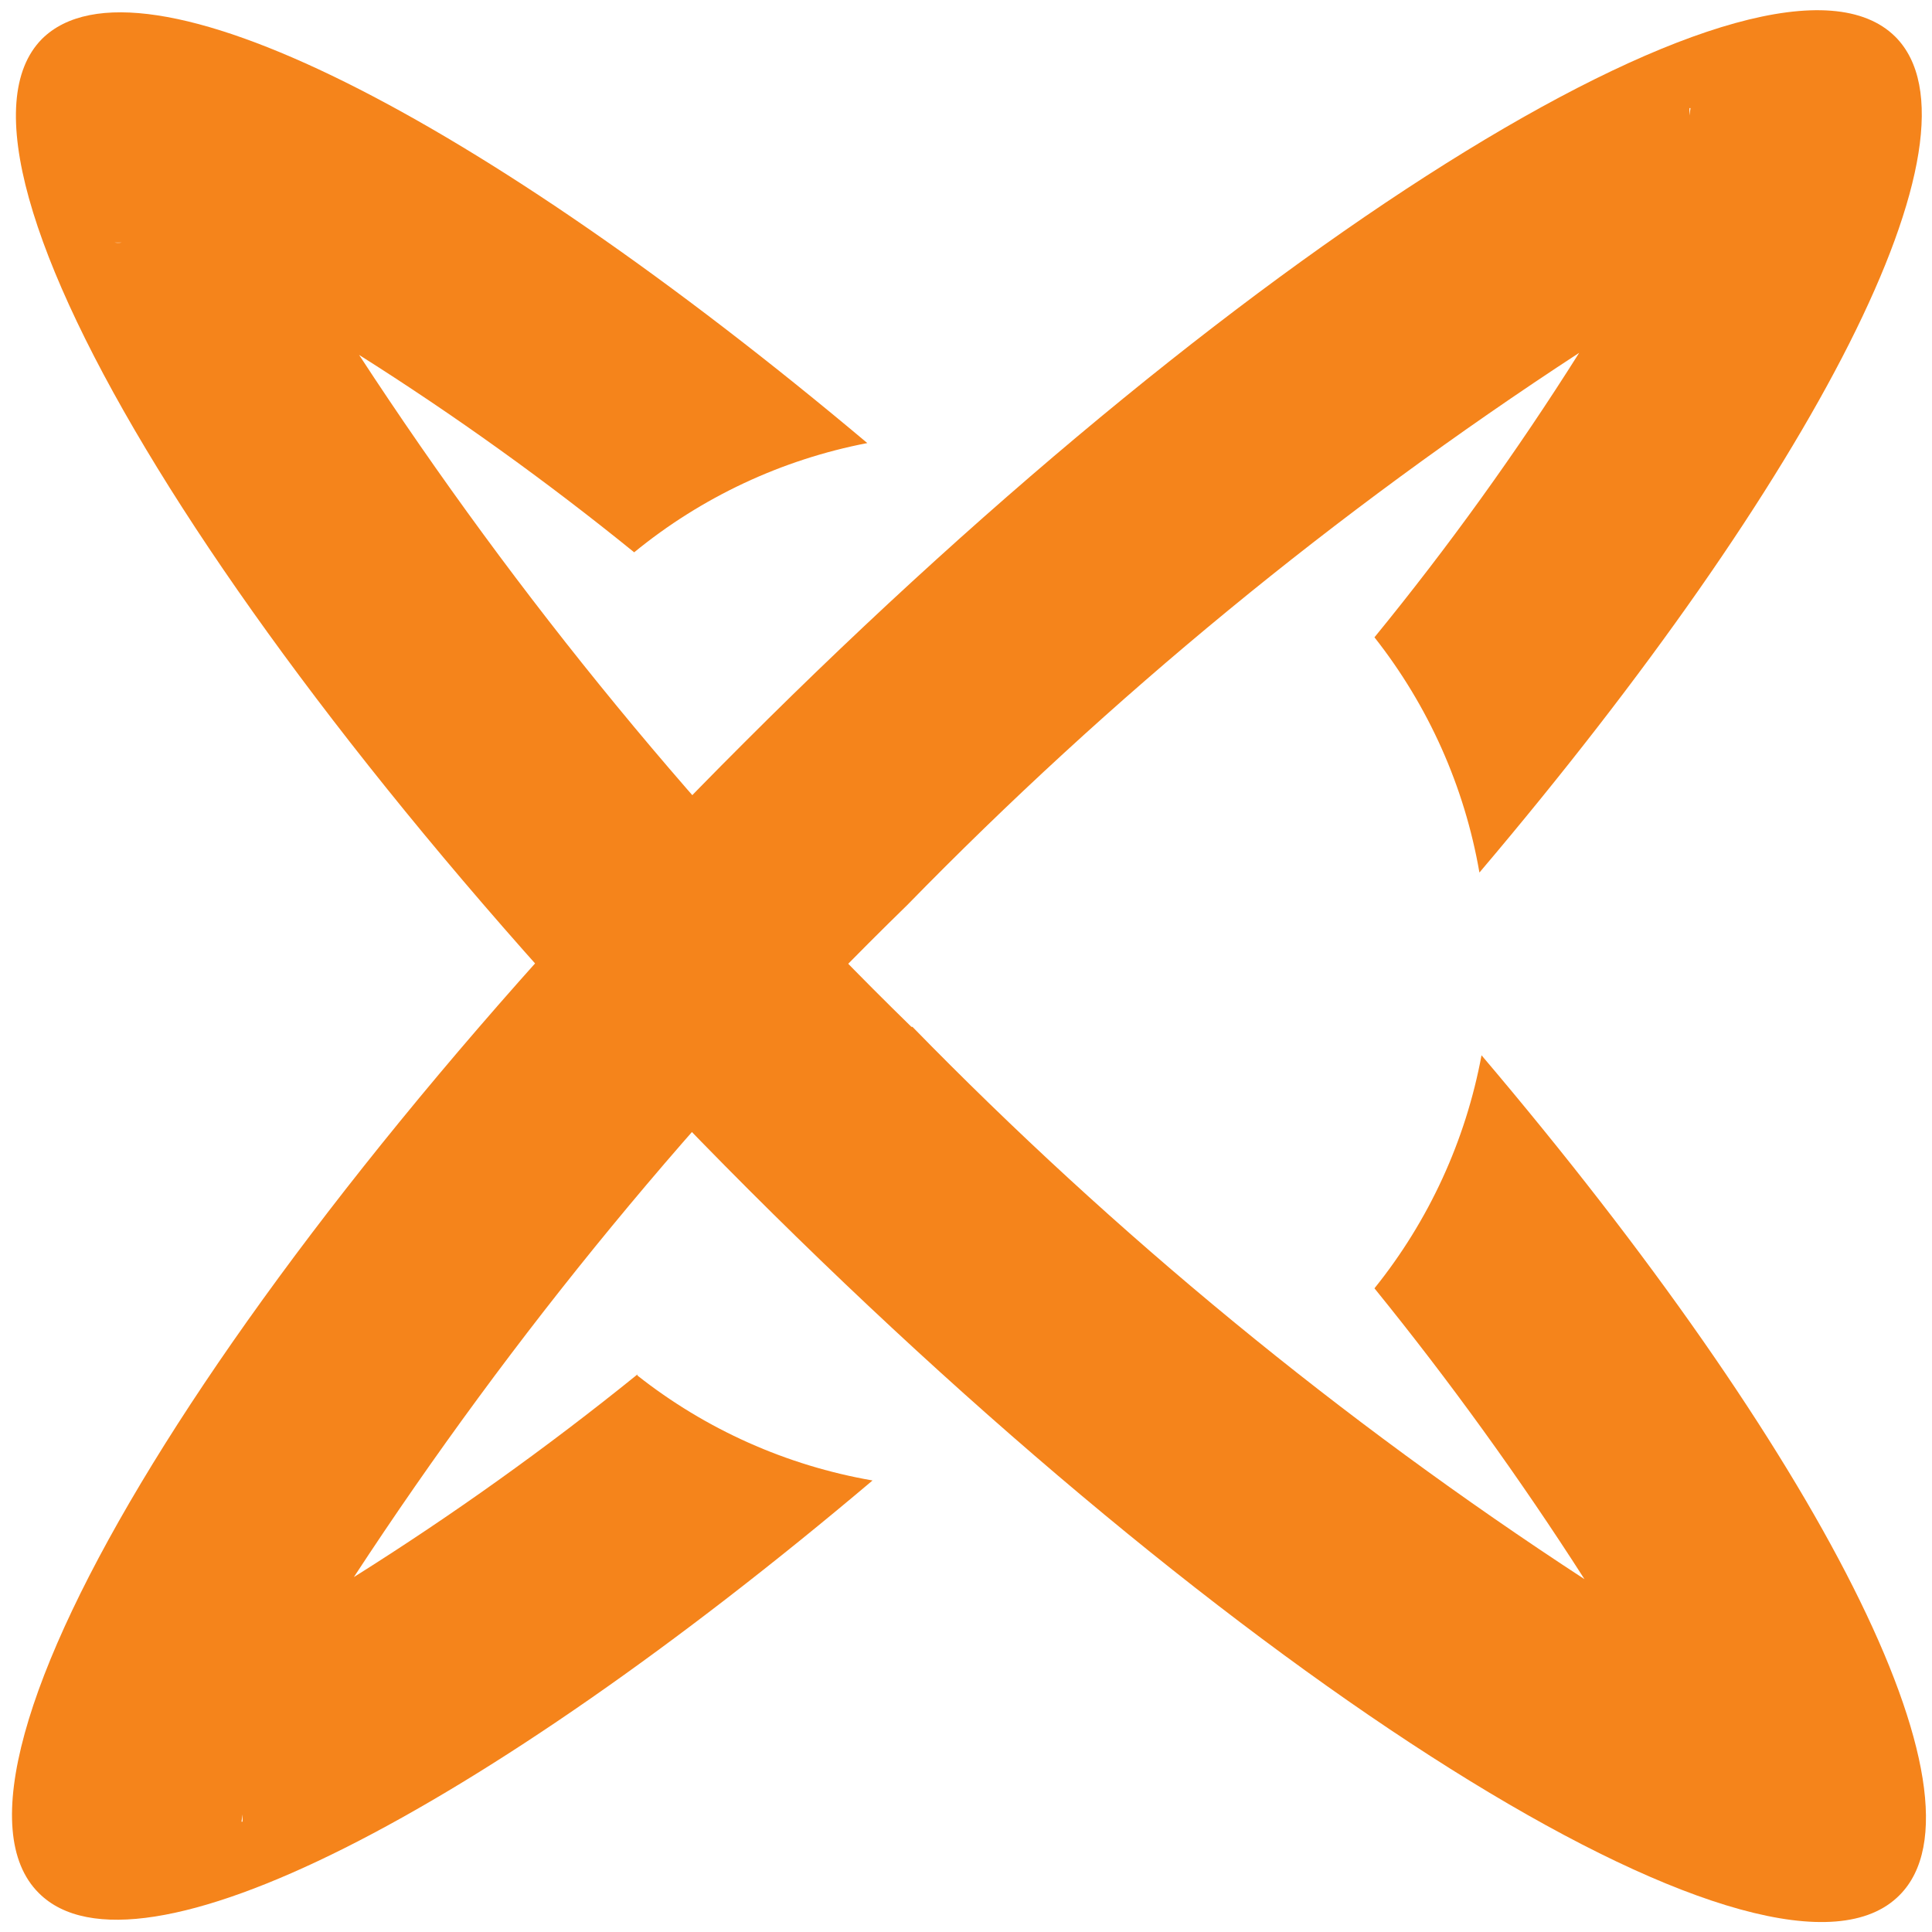 <svg width="24" height="24" viewBox="0 0 24 24" fill="none" xmlns="http://www.w3.org/2000/svg"><g clip-path="url(#clip0_2066_915)" fill-rule="evenodd" clip-rule="evenodd" fill="#f5841b"><path d="M3 22.63L3.013 22.539V22.63H3ZM7.918 17.074C6.795 17.982 5.619 18.823 4.396 19.591C6.375 16.566 8.68 13.767 11.27 11.243C13.793 8.658 16.592 6.357 19.617 4.383C18.843 5.612 17.993 6.792 17.074 7.917C17.745 8.768 18.193 9.772 18.378 10.839C22.526 5.948 24.757 1.67 23.544 0.456C22.005 -1.07 15.613 2.856 9.248 9.222C2.87 15.587 -1.056 21.991 0.483 23.517C1.696 24.73 5.961 22.513 10.839 18.391C9.772 18.206 8.768 17.758 7.918 17.087V17.074ZM22.657 2.987H22.565H22.644H22.657ZM21 1.343L20.987 1.435V1.343H21ZM1.435 20.974H1.357H1.448H1.435Z"/><path d="M1.435 3.013H1.513C1.483 3.018 1.452 3.018 1.422 3.013H1.435ZM11.322 12.756C8.736 10.233 6.436 7.434 4.461 4.409C5.647 5.158 6.788 5.977 7.878 6.861C8.716 6.175 9.711 5.709 10.774 5.504C5.948 1.448 1.735 -0.717 0.522 0.483C-0.991 2.009 2.935 8.413 9.3 14.778C15.665 21.143 22.07 25.082 23.596 23.543C24.809 22.33 22.578 18.026 18.404 13.109C18.207 14.169 17.75 15.164 17.074 16.004C18.011 17.159 18.881 18.365 19.683 19.617C16.657 17.643 13.858 15.342 11.335 12.756H11.322Z"/></g><defs><clipPath id="clip0_2066_915"><path fill="#fff" d="M0 0H24V24H0z"/></clipPath></defs></svg>